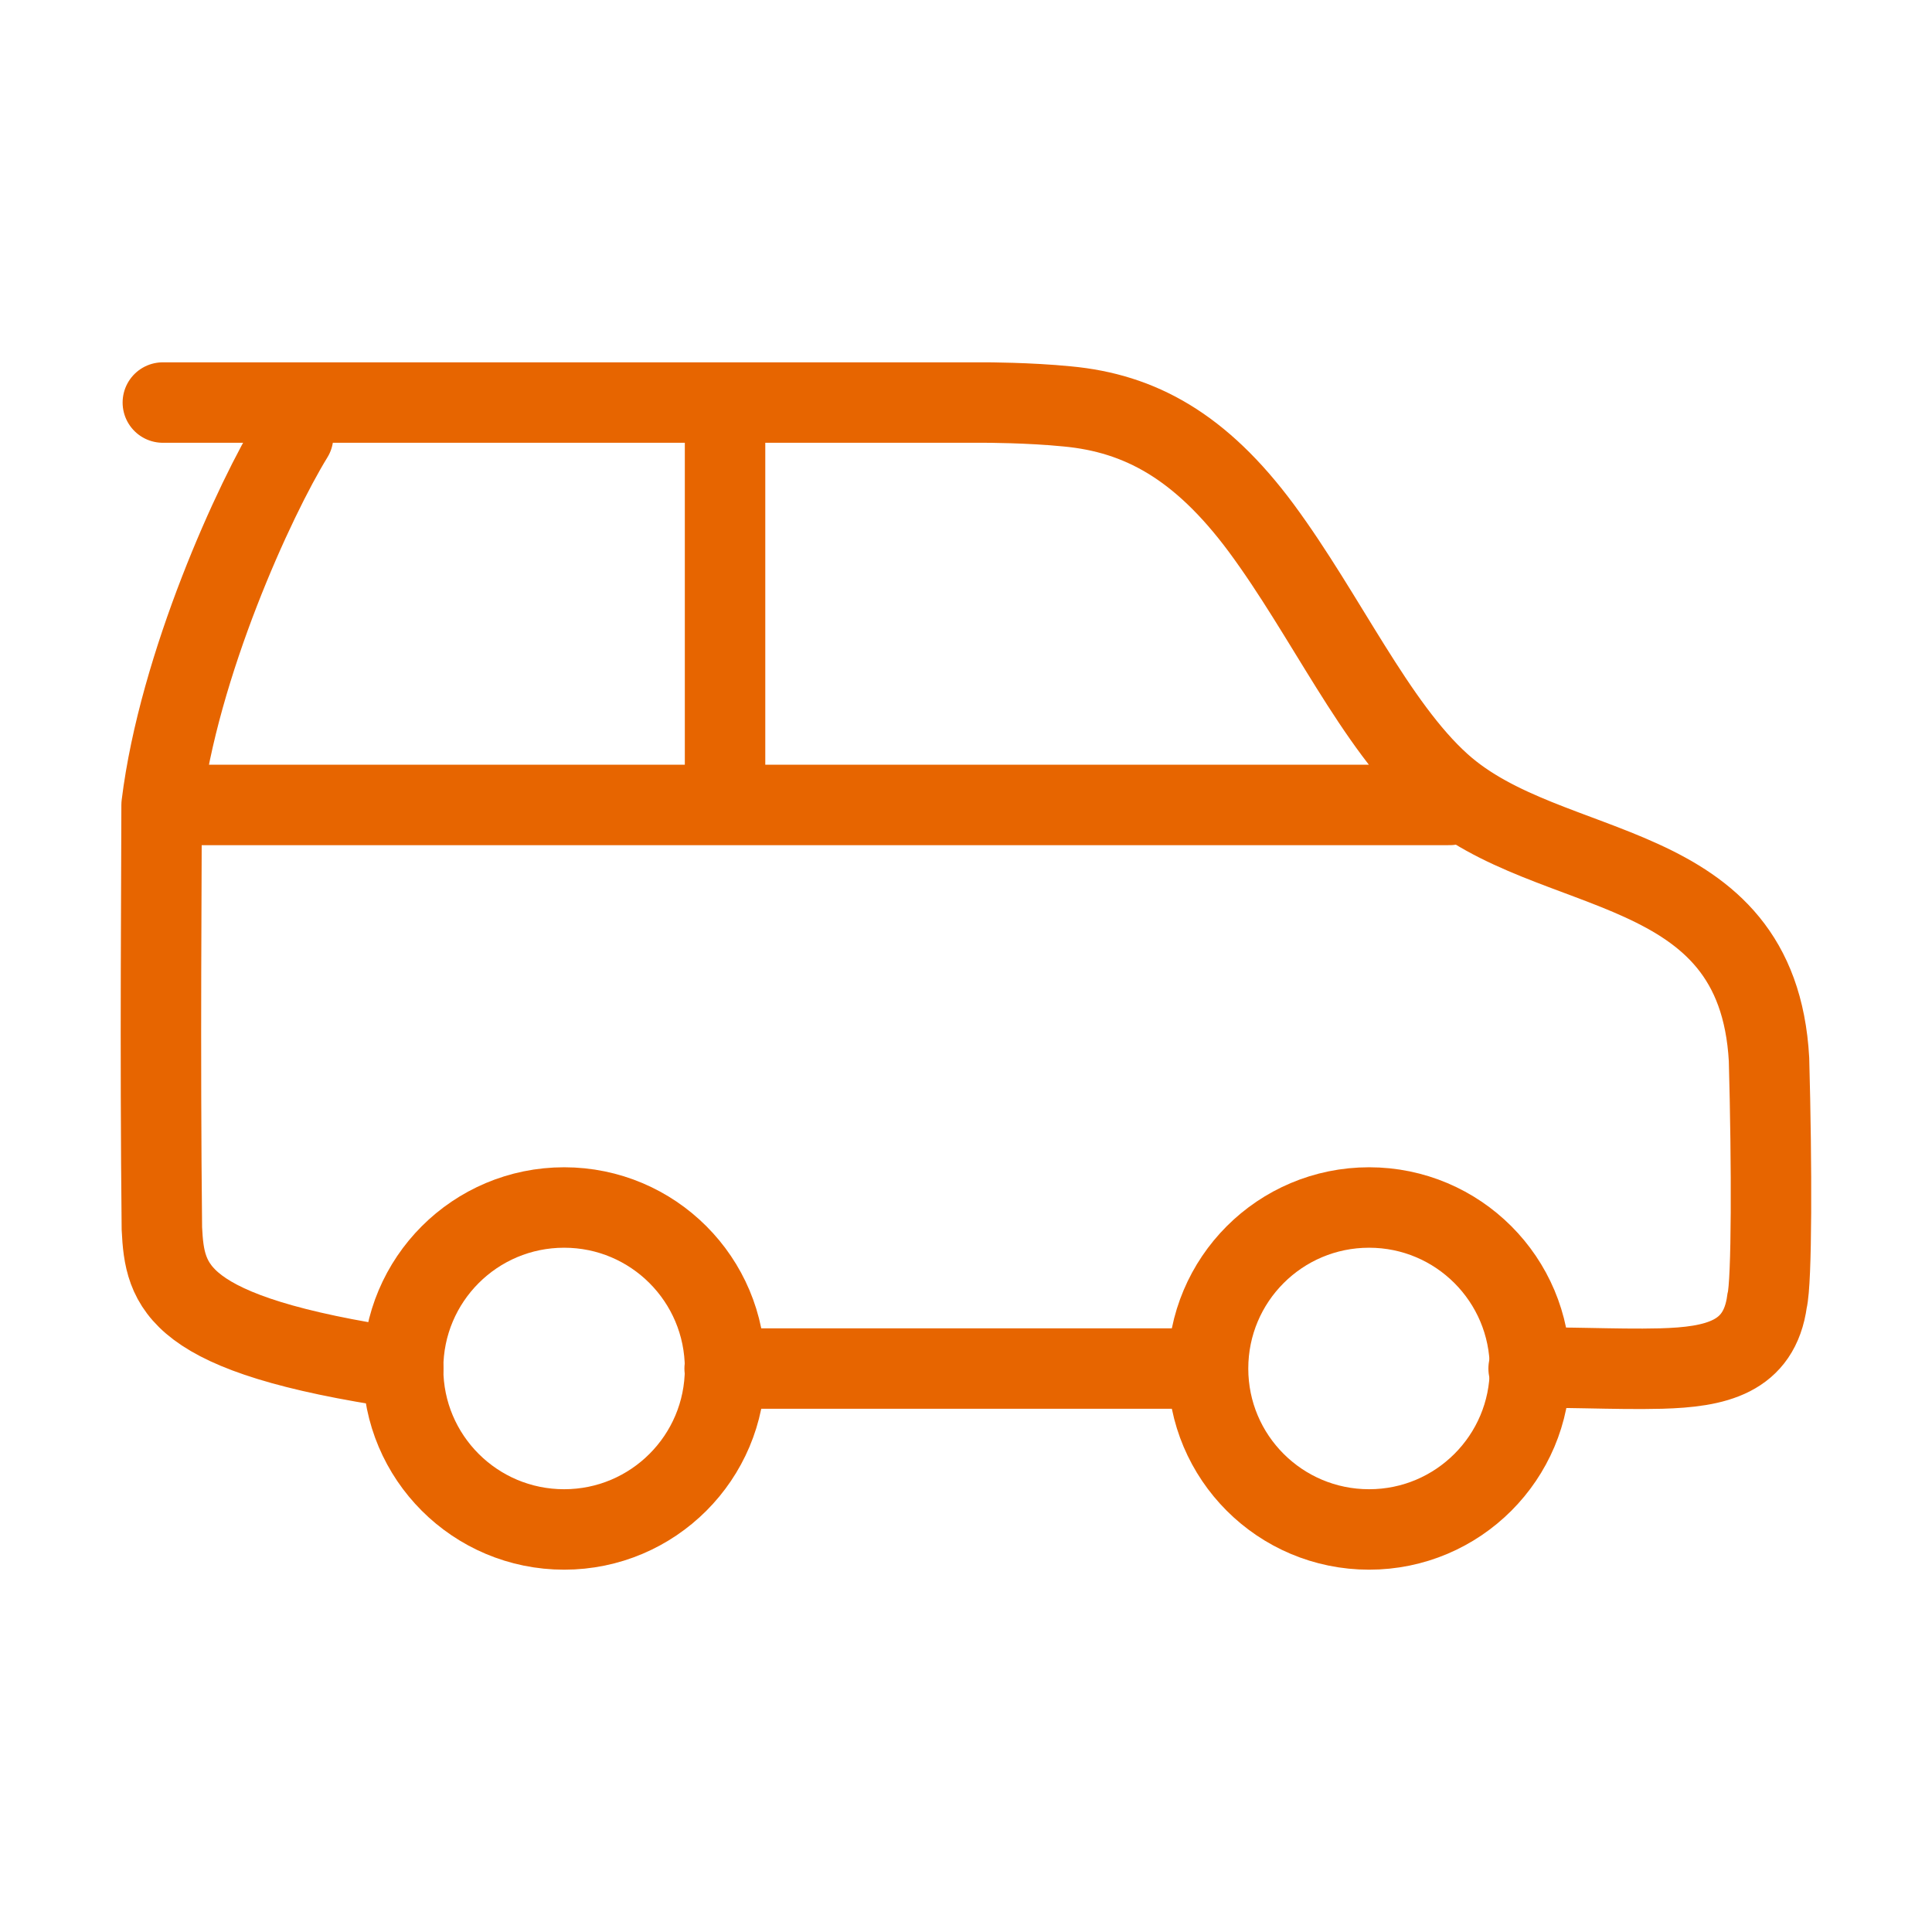 <svg width="14" height="14" viewBox="0 0 14 14" fill="none" xmlns="http://www.w3.org/2000/svg">
<path d="M5.254 9.917C5.254 10.561 4.732 11.083 4.088 11.083C3.443 11.083 2.921 10.561 2.921 9.917C2.921 9.272 3.443 8.75 4.088 8.75C4.732 8.75 5.254 9.272 5.254 9.917Z" stroke="#E76500" stroke-width="0.583"/>
<path d="M11.087 9.917C11.087 10.561 10.565 11.083 9.921 11.083C9.276 11.083 8.754 10.561 8.754 9.917C8.754 9.272 9.276 8.75 9.921 8.75C10.565 8.75 11.087 9.272 11.087 9.917Z" stroke="#E76500" stroke-width="0.583"/>
<path d="M1.171 5.833H10.504M1.171 5.833C1.171 6.288 1.159 7.607 1.173 8.902C1.194 9.322 1.264 9.672 2.922 9.917M1.171 5.833C1.296 4.818 1.844 3.617 2.124 3.162M5.254 5.833V2.917M8.748 9.917H5.251M1.18 2.917H7.139C7.139 2.917 7.454 2.917 7.734 2.945C8.259 2.994 8.699 3.232 9.14 3.827C9.606 4.457 9.965 5.255 10.441 5.682C11.231 6.391 12.735 6.172 12.819 7.677C12.84 8.447 12.84 9.287 12.805 9.427C12.749 9.839 12.431 9.906 12.036 9.917C11.693 9.926 11.279 9.9 11.077 9.917" stroke="#E76500" stroke-width="0.583" stroke-linecap="round"/>
</svg>

